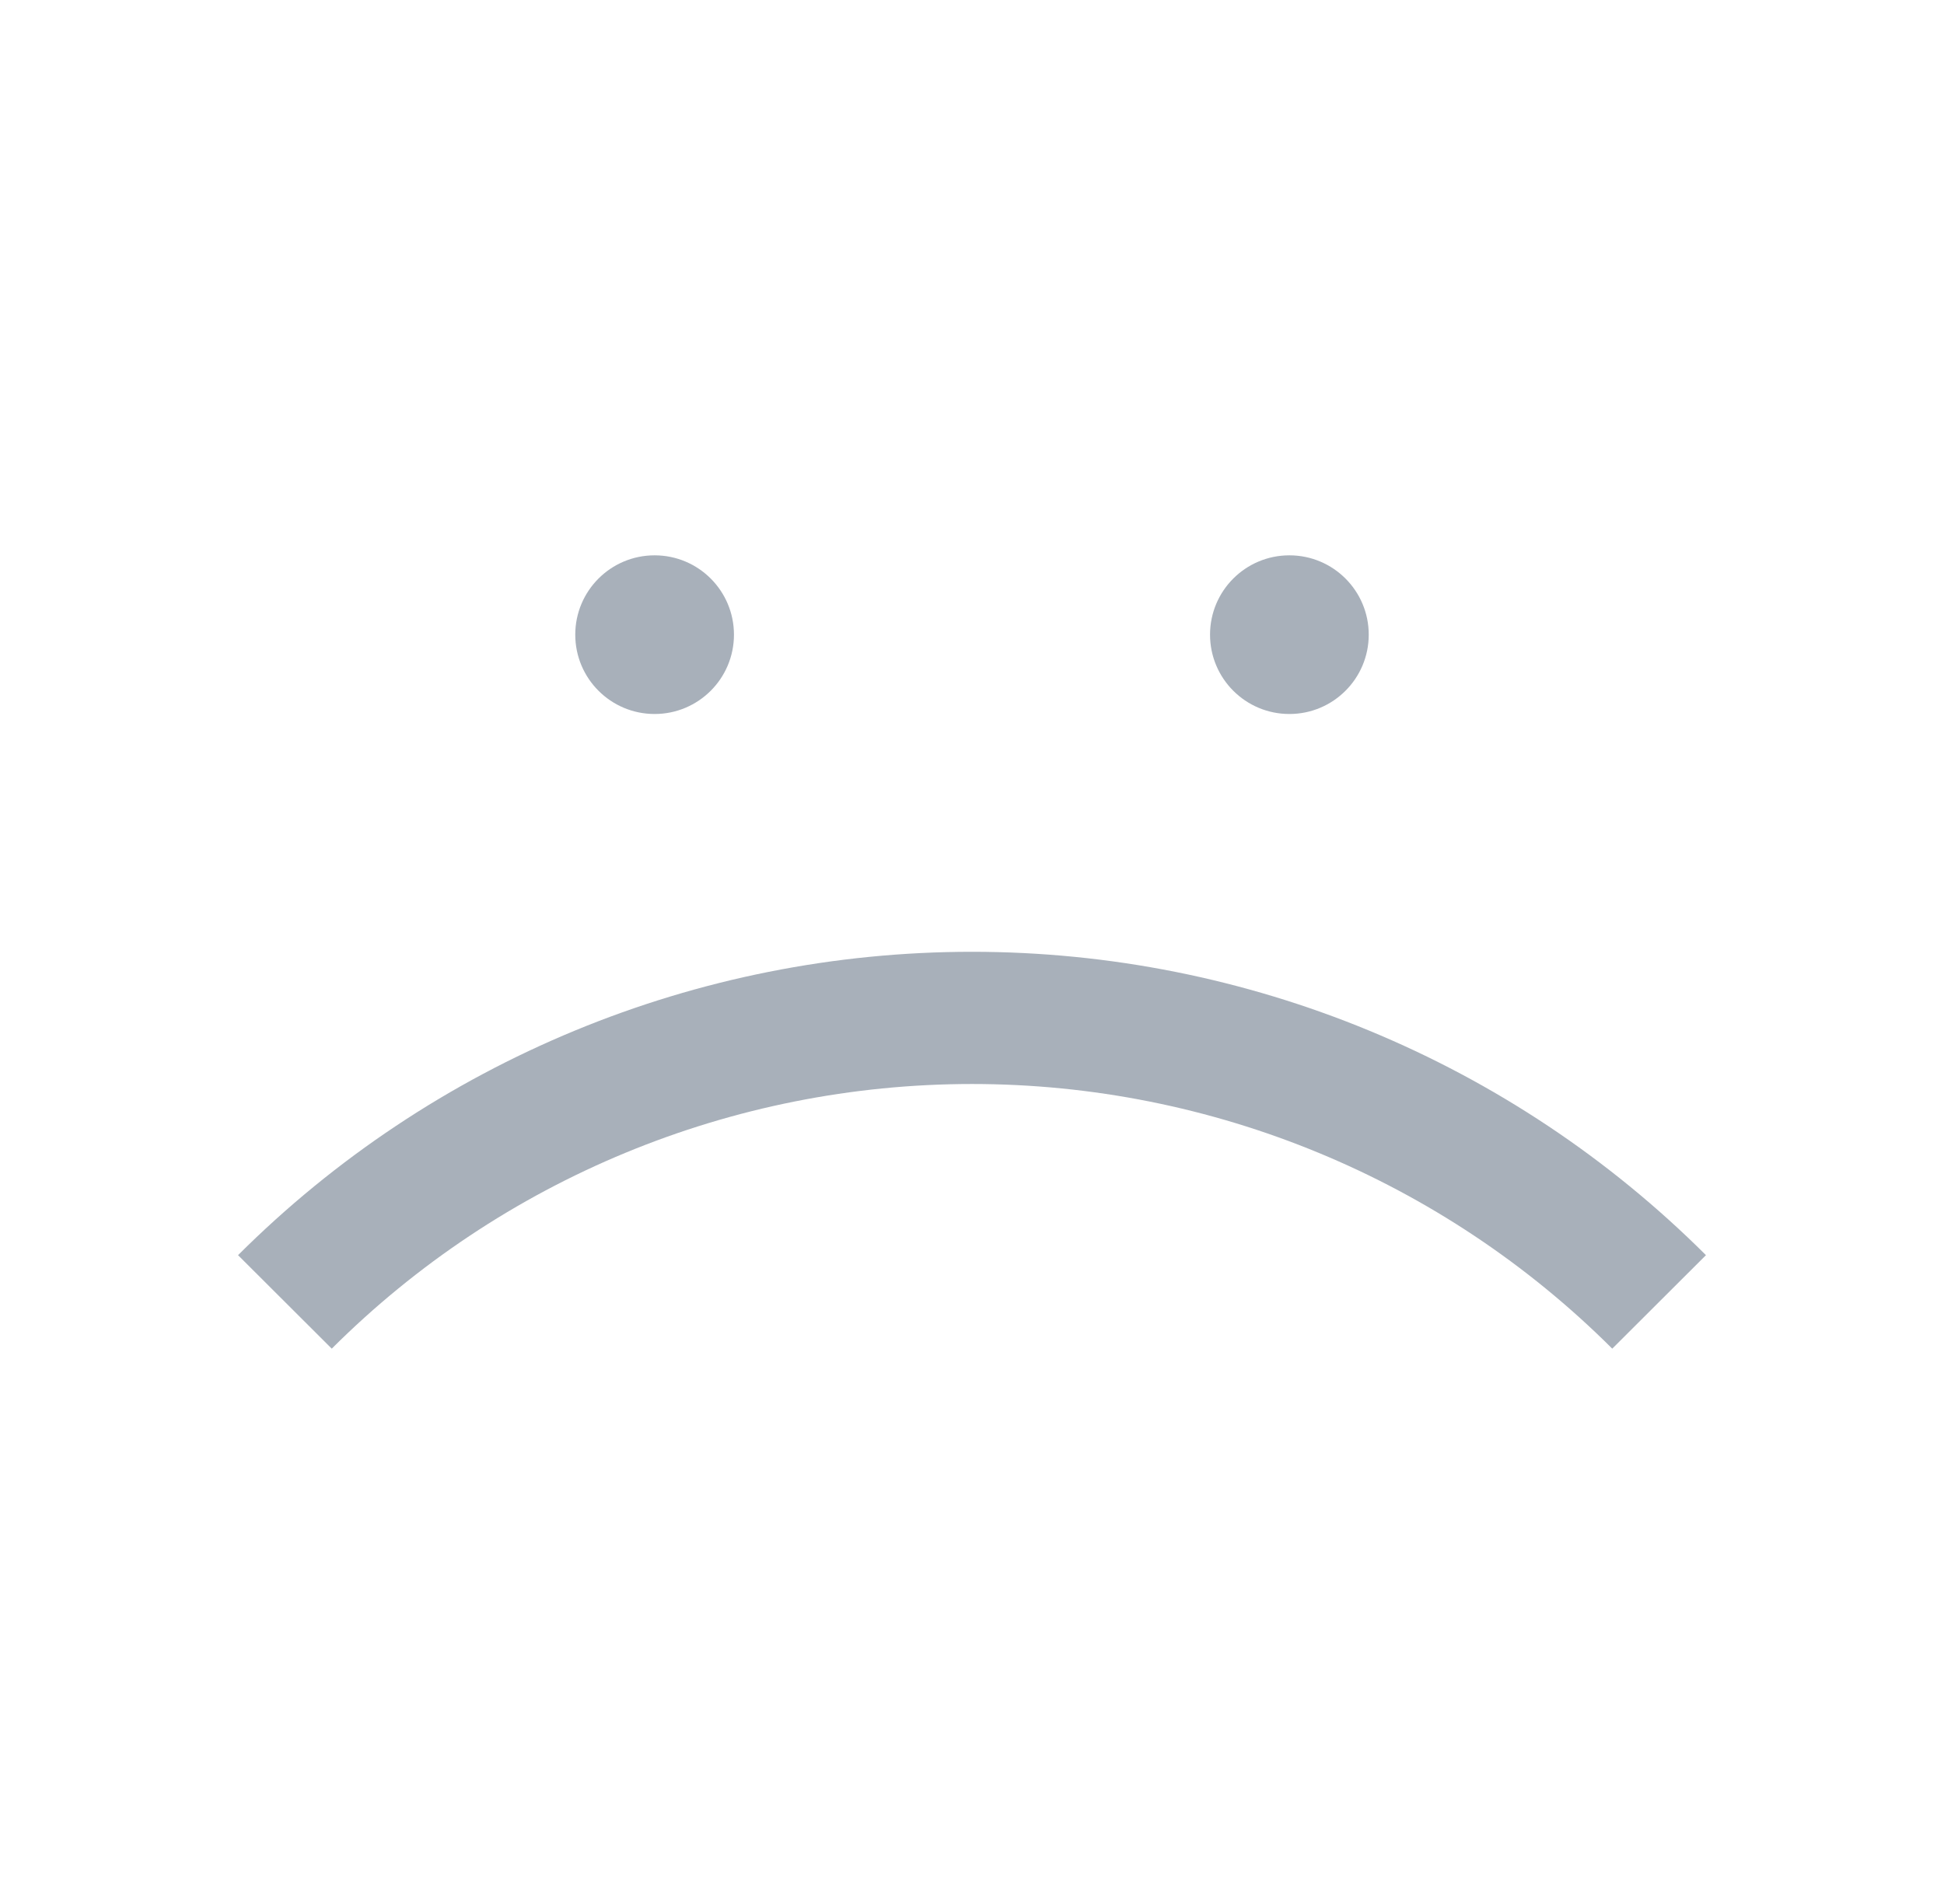 <svg width="49" height="48" viewBox="0 0 49 48" fill="none" xmlns="http://www.w3.org/2000/svg">
<path fill-rule="evenodd" clip-rule="evenodd" d="M32.5 18C33.605 18 34.5 17.105 34.5 16C34.5 14.895 33.605 14 32.5 14C31.395 14 30.5 14.895 30.5 16C30.5 17.105 31.395 18 32.5 18ZM40.638 34C36.358 29.728 30.553 27.328 24.5 27.328C18.447 27.328 12.642 29.728 8.362 34L6 31.643C10.906 26.746 17.561 23.995 24.5 23.995C31.439 23.995 38.093 26.746 43 31.643L40.638 34ZM18.5 16C18.5 17.105 17.605 18 16.5 18C15.395 18 14.5 17.105 14.5 16C14.5 14.895 15.395 14 16.5 14C17.605 14 18.5 14.895 18.5 16Z" fill="#A8B0BA"/>
</svg>
